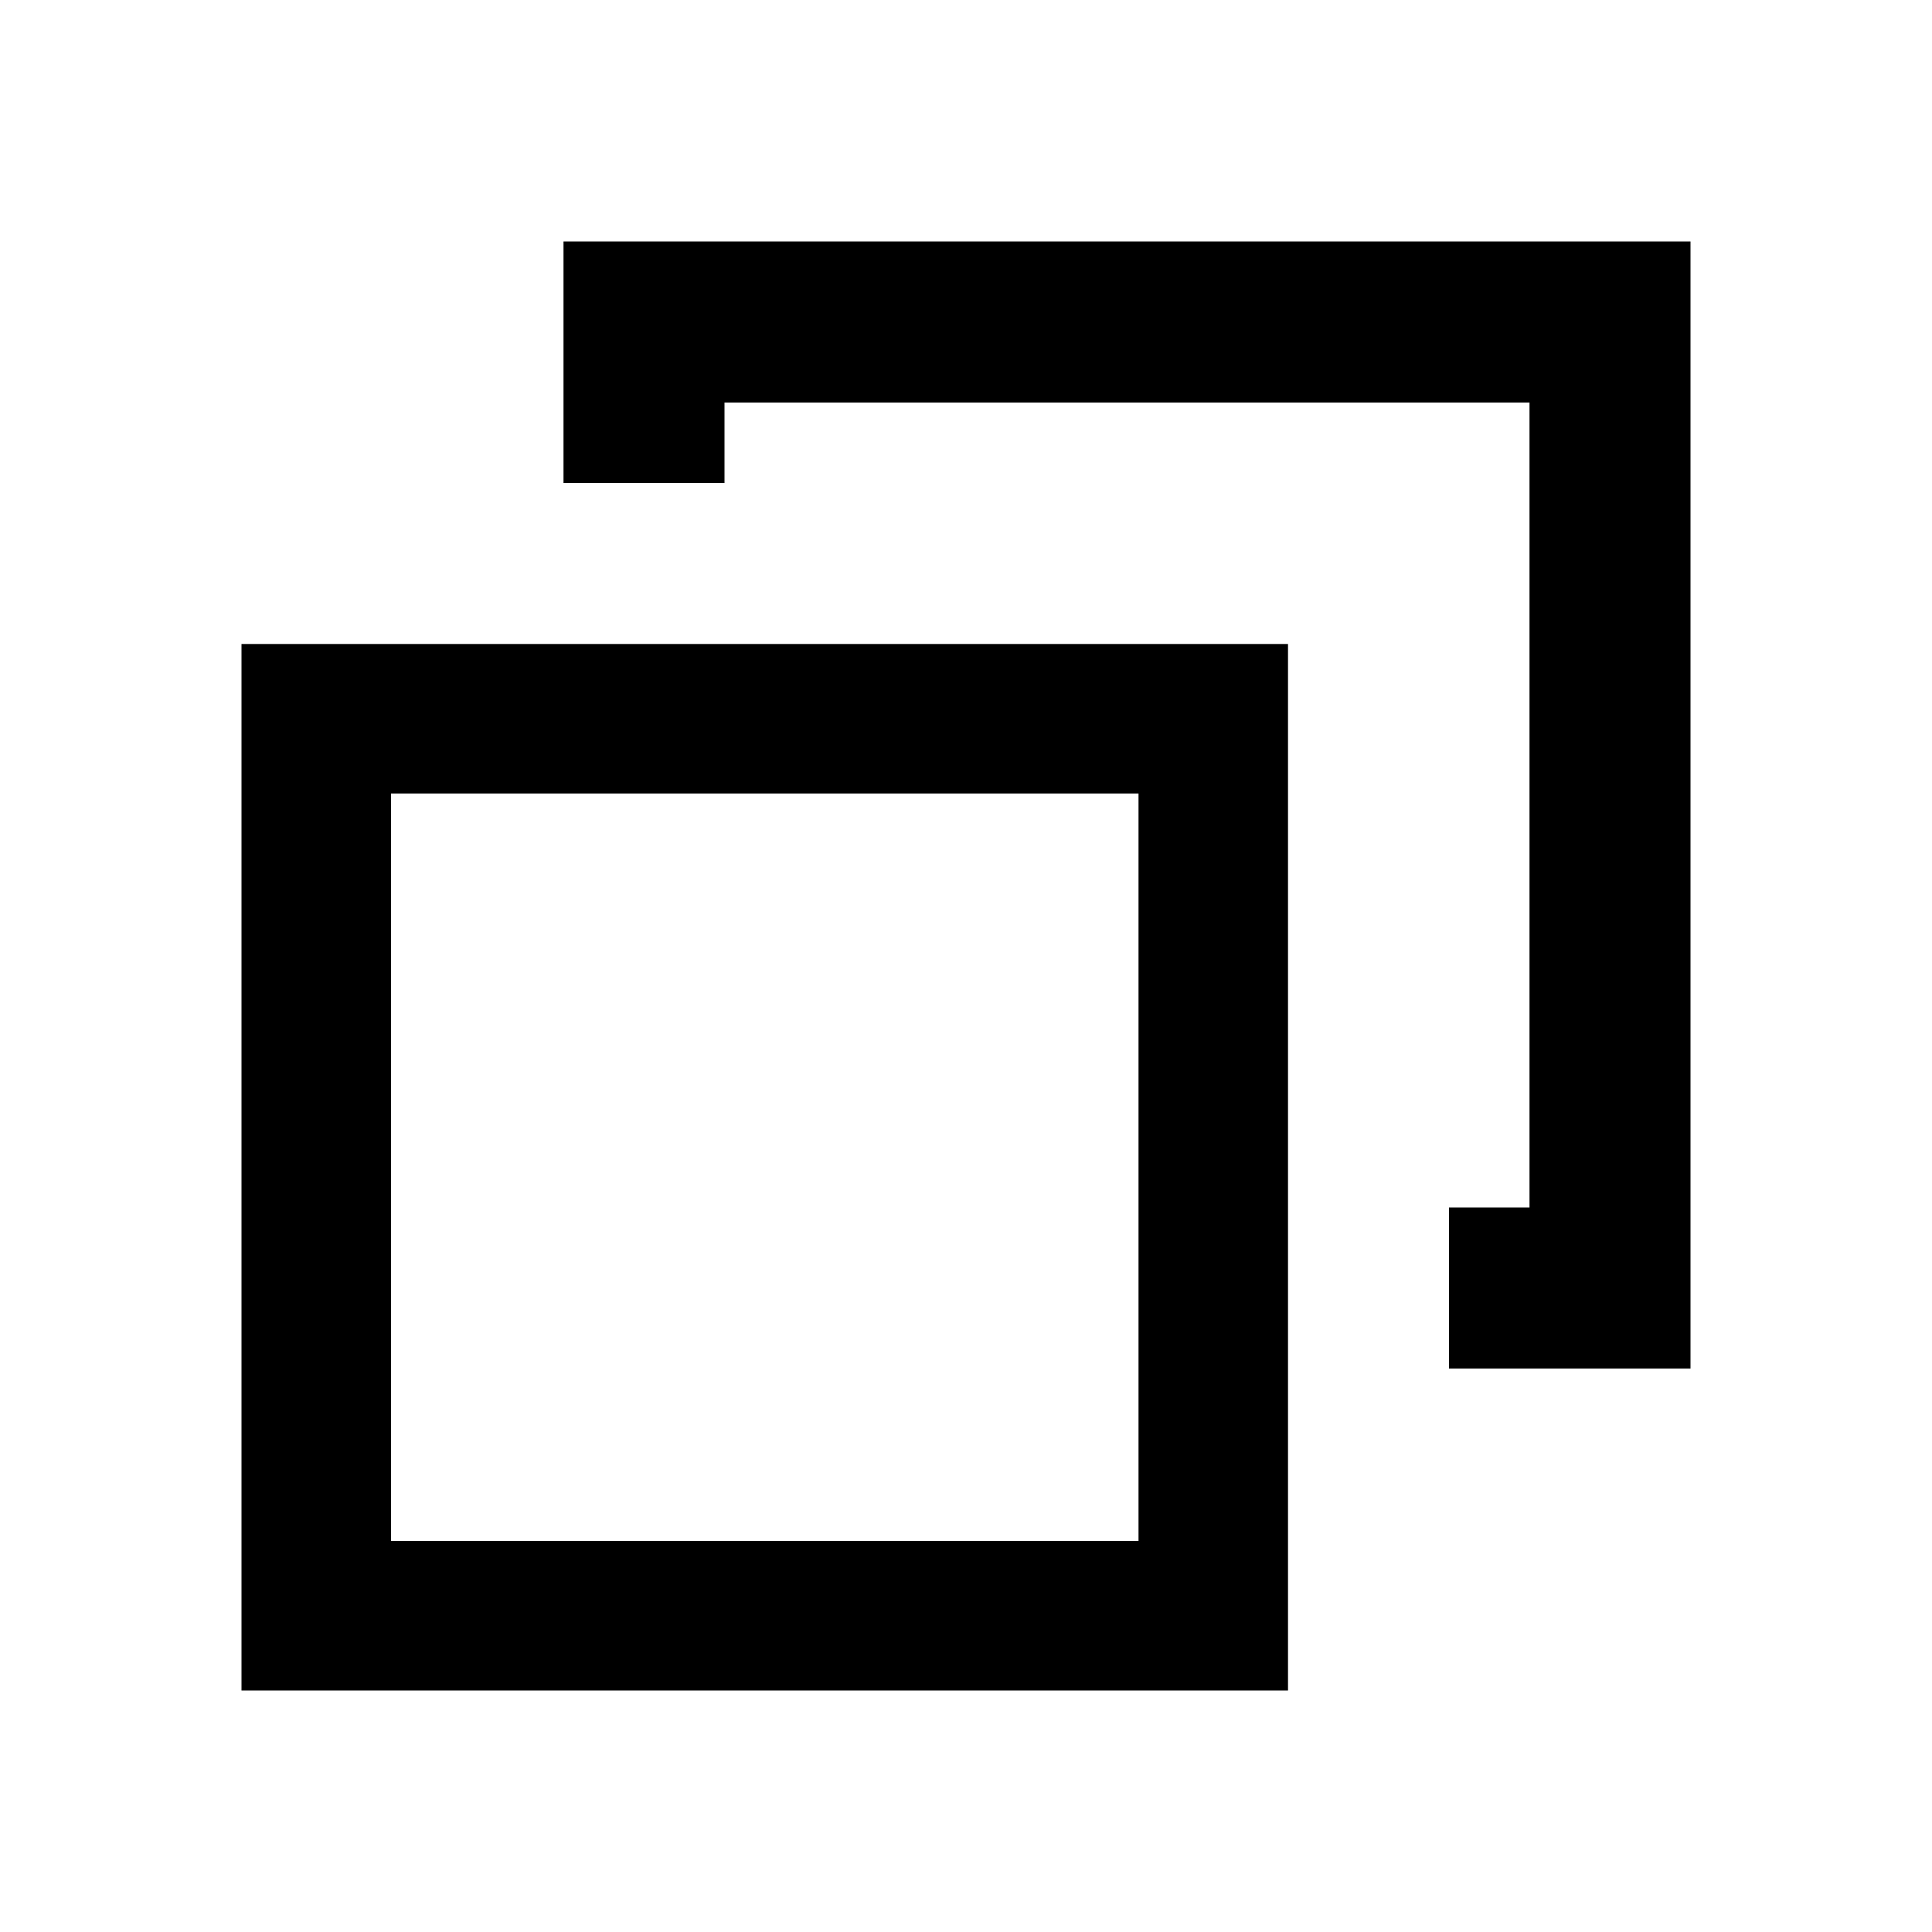 <svg width="24" height="24" fill="none" xmlns="http://www.w3.org/2000/svg">
  <path
    fill-rule="evenodd"
    clip-rule="evenodd"
    d="M21 17h-3v-2h1V5H9v1H7V3h14v14Z"
    fill="currentColor"
  />
  <path
    fill-rule="evenodd"
    clip-rule="evenodd"
    d="M16 21H3V8h13v13Zm-1.857-1.857V9.857H4.857v9.286h9.286Z"
    fill="currentColor"
  />
</svg>
